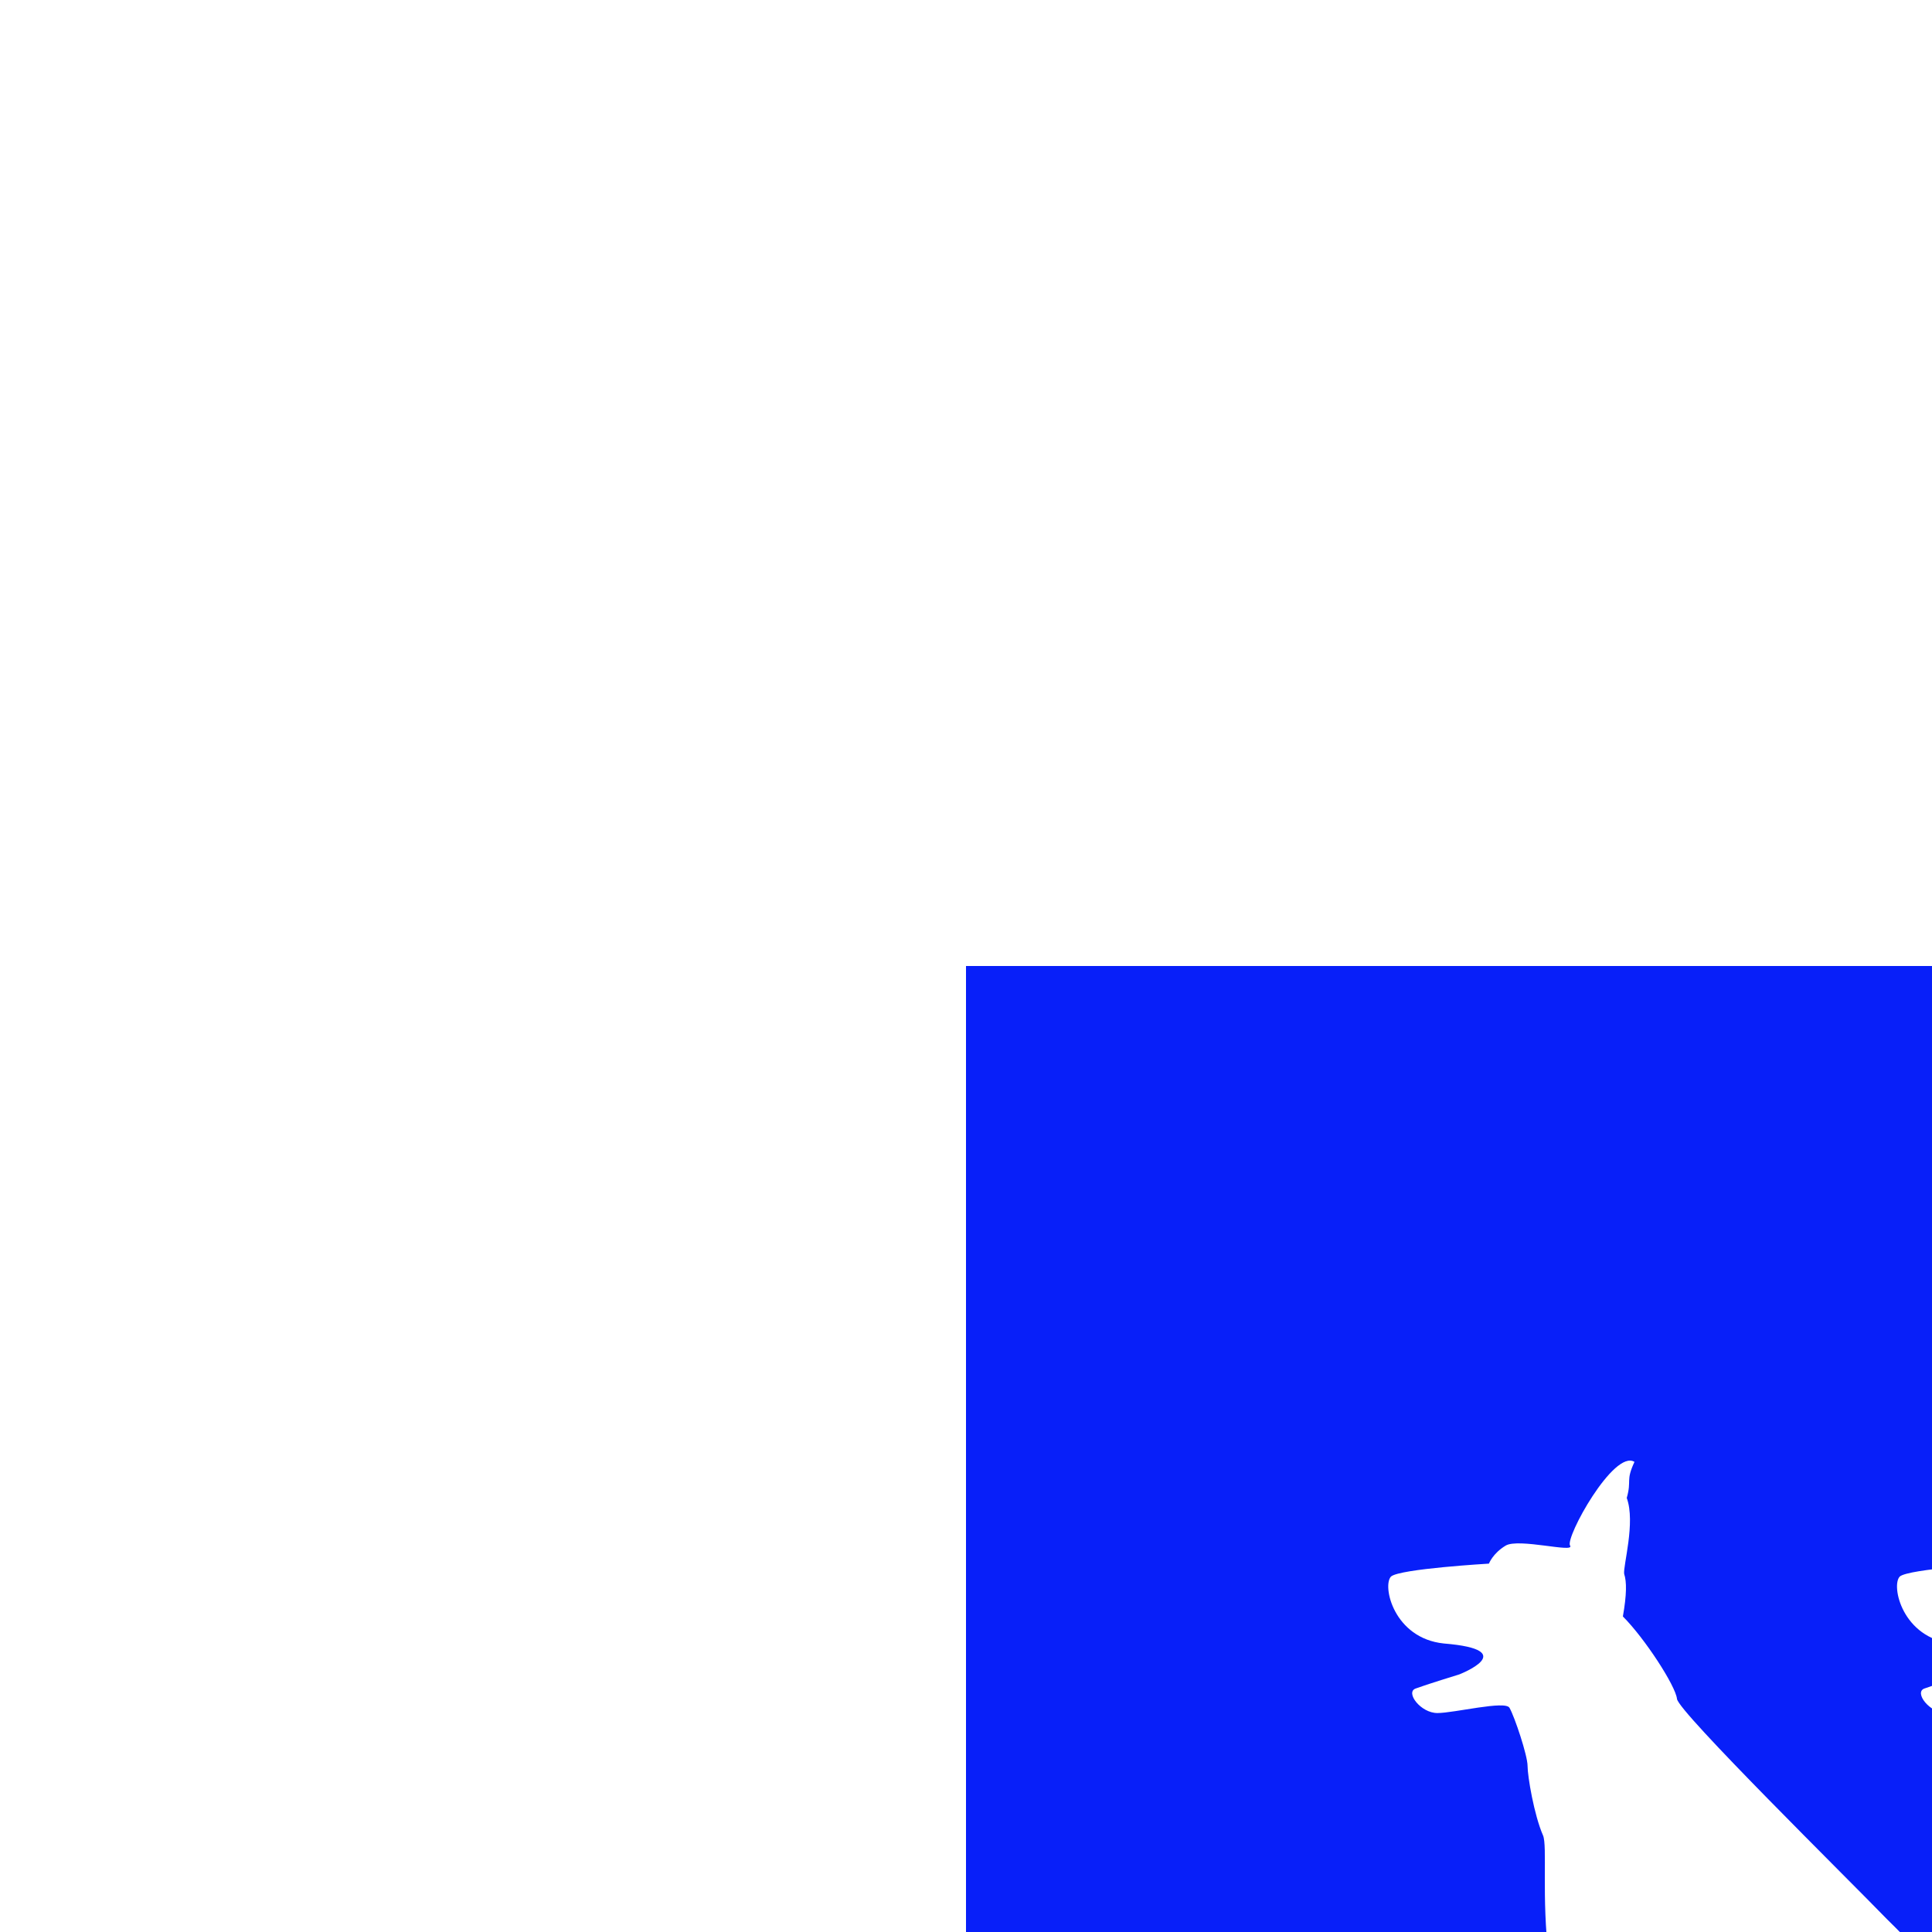 <?xml version="1.0" encoding="utf-8"?>
<!-- Generator: Adobe Illustrator 18.1.0, SVG Export Plug-In . SVG Version: 6.00 Build 0)  -->
<svg version="1.1" id="dogs" xmlns="http://www.w3.org/2000/svg" xmlns:xlink="http://www.w3.org/1999/xlink" x="0px" y="0px"
	 viewBox="-75 -75 150 150" enable-background="new -75 -75 150 150" xml:space="preserve">
<path id="dog-outline" fill="#081FF9" d="M0,0v150h150V0H0z M87.3,109c-14.4,4.1-19.2,0.5-19.9,0.5c-0.7,0,0.1-1.7,0.8-2.2
	c0.7-0.5,1.4,0,1.7-1.1c-2.1-0.8-2.8-2.7-2.3-5.4c-2.5-0.8-4.6-1.7-6.4-3c-0.4,1.7,0,4.9,0.4,7.4c-1.1,1.7-1.7,1.9-2.5,4
	c-3.9,0.6-3.5-0.2-3.2-0.8c0.3-0.6,2.4-2.5,2-3c-0.4-0.5-0.5-2.7-1-1.6c-0.5,1.1-2,3.6-2.8,5.1c-4.9,1.3-5.1-0.5-5-0.5
	c0.2,0,2.1-2.1,2.9-2.4c0.8-0.3,1.1-1.3,2.1-2.7c-0.7-2.1-0.5-8.1-0.7-10c-0.9-0.6-1.2-1.1-1.4-3c-9.1-6.7-6.5-21.2-7.2-22.8
	s-1.2-4.6-1.2-5.4c0-0.8-1-3.8-1.4-4.5C41.9,57,37.9,58,36.6,58c-1.3,0-2.5-1.6-1.7-1.9c0.8-0.3,3.4-1.1,3.4-1.1s4.9-1.9-1.2-2.4
	c-3.9-0.4-4.8-4.5-4.1-5.2c0.7-0.6,7.6-1,7.6-1s0.3-0.8,1.3-1.4c1-0.6,5.4,0.6,5,0c-0.4-0.6,3.4-7.5,5-6.5c-0.7,1.5-0.2,1.4-0.6,2.8
	c0.7,1.9-0.3,5.3-0.2,5.9c0.2,0.6,0.2,1.6-0.1,3.3c1.7,1.7,4.1,5.4,4.2,6.4c0.1,1,13.2,13.9,16.3,17.1
	c15.2,14.9,16.3,27.6,17.4,29.3c0.3,0.6,2.3,1.8,2.3,2.3c-1.1,0.7-1.9,1.7-3,2.6C88,108.4,87.3,108.8,87.3,109z M145.2,109.7
	c-3,1-13.7,0.3-15-0.2c-1.3-0.5-3.2-2.4-3.4-0.5c-14.4,4.1-19.2,0.5-19.9,0.5s0.1-1.7,0.8-2.2c0.7-0.5,1.4,0,1.7-1.1
	c-2.1-0.8-2.8-2.7-2.3-5.4c-2.5-0.8-4.6-1.7-6.4-3c-0.4,1.7,0,4.9,0.4,7.4c-1.1,1.7-1.7,1.9-2.5,3.9c-3.9,0.6-3.5-0.2-3.2-0.8
	c0.3-0.6,2.4-2.5,2-3c-0.4-0.5-0.5-2.7-1.1-1.6c-0.5,1.1-2,3.6-2.8,5.1c-4.9,1.3-5.1-0.5-5-0.5c0.2,0,2.1-2.1,2.9-2.4
	c0.8-0.3,1.1-1.3,2.1-2.7c-0.7-2.1-0.5-8.1-0.7-10c-0.9-0.6-1.2-1.1-1.4-3c-9.2-6.7-6.5-21.2-7.2-22.8c-0.6-1.6-1.2-4.6-1.2-5.4
	c0-0.8-1.1-3.8-1.4-4.5C81.4,57,77.4,58,76.1,58c-1.3,0-2.5-1.6-1.7-1.9c0.8-0.3,3.4-1.1,3.4-1.1s4.9-1.9-1.2-2.4
	c-3.9-0.4-4.8-4.5-4.1-5.2c0.7-0.6,7.6-1,7.6-1s0.3-0.8,1.3-1.4c1.1-0.6,5.4,0.6,5,0c-0.4-0.6,3.4-7.5,5-6.5
	c-0.6,1.5-0.2,1.4-0.6,2.8c0.7,1.9-0.3,5.3-0.2,5.9c0.2,0.6,0.2,1.6-0.1,3.3c1.7,1.7,4.1,5.4,4.2,6.4c0.1,1,13.2,14,16.3,17.1
	c15.2,14.9,16.3,27.6,17.3,29.3c1.1,1.8,4.2,2.4,7.4,3.3c17.2,2.2,10.4-1.6,12.7-0.9C149,105.9,148.2,108.7,145.2,109.7z"/>
</svg>
